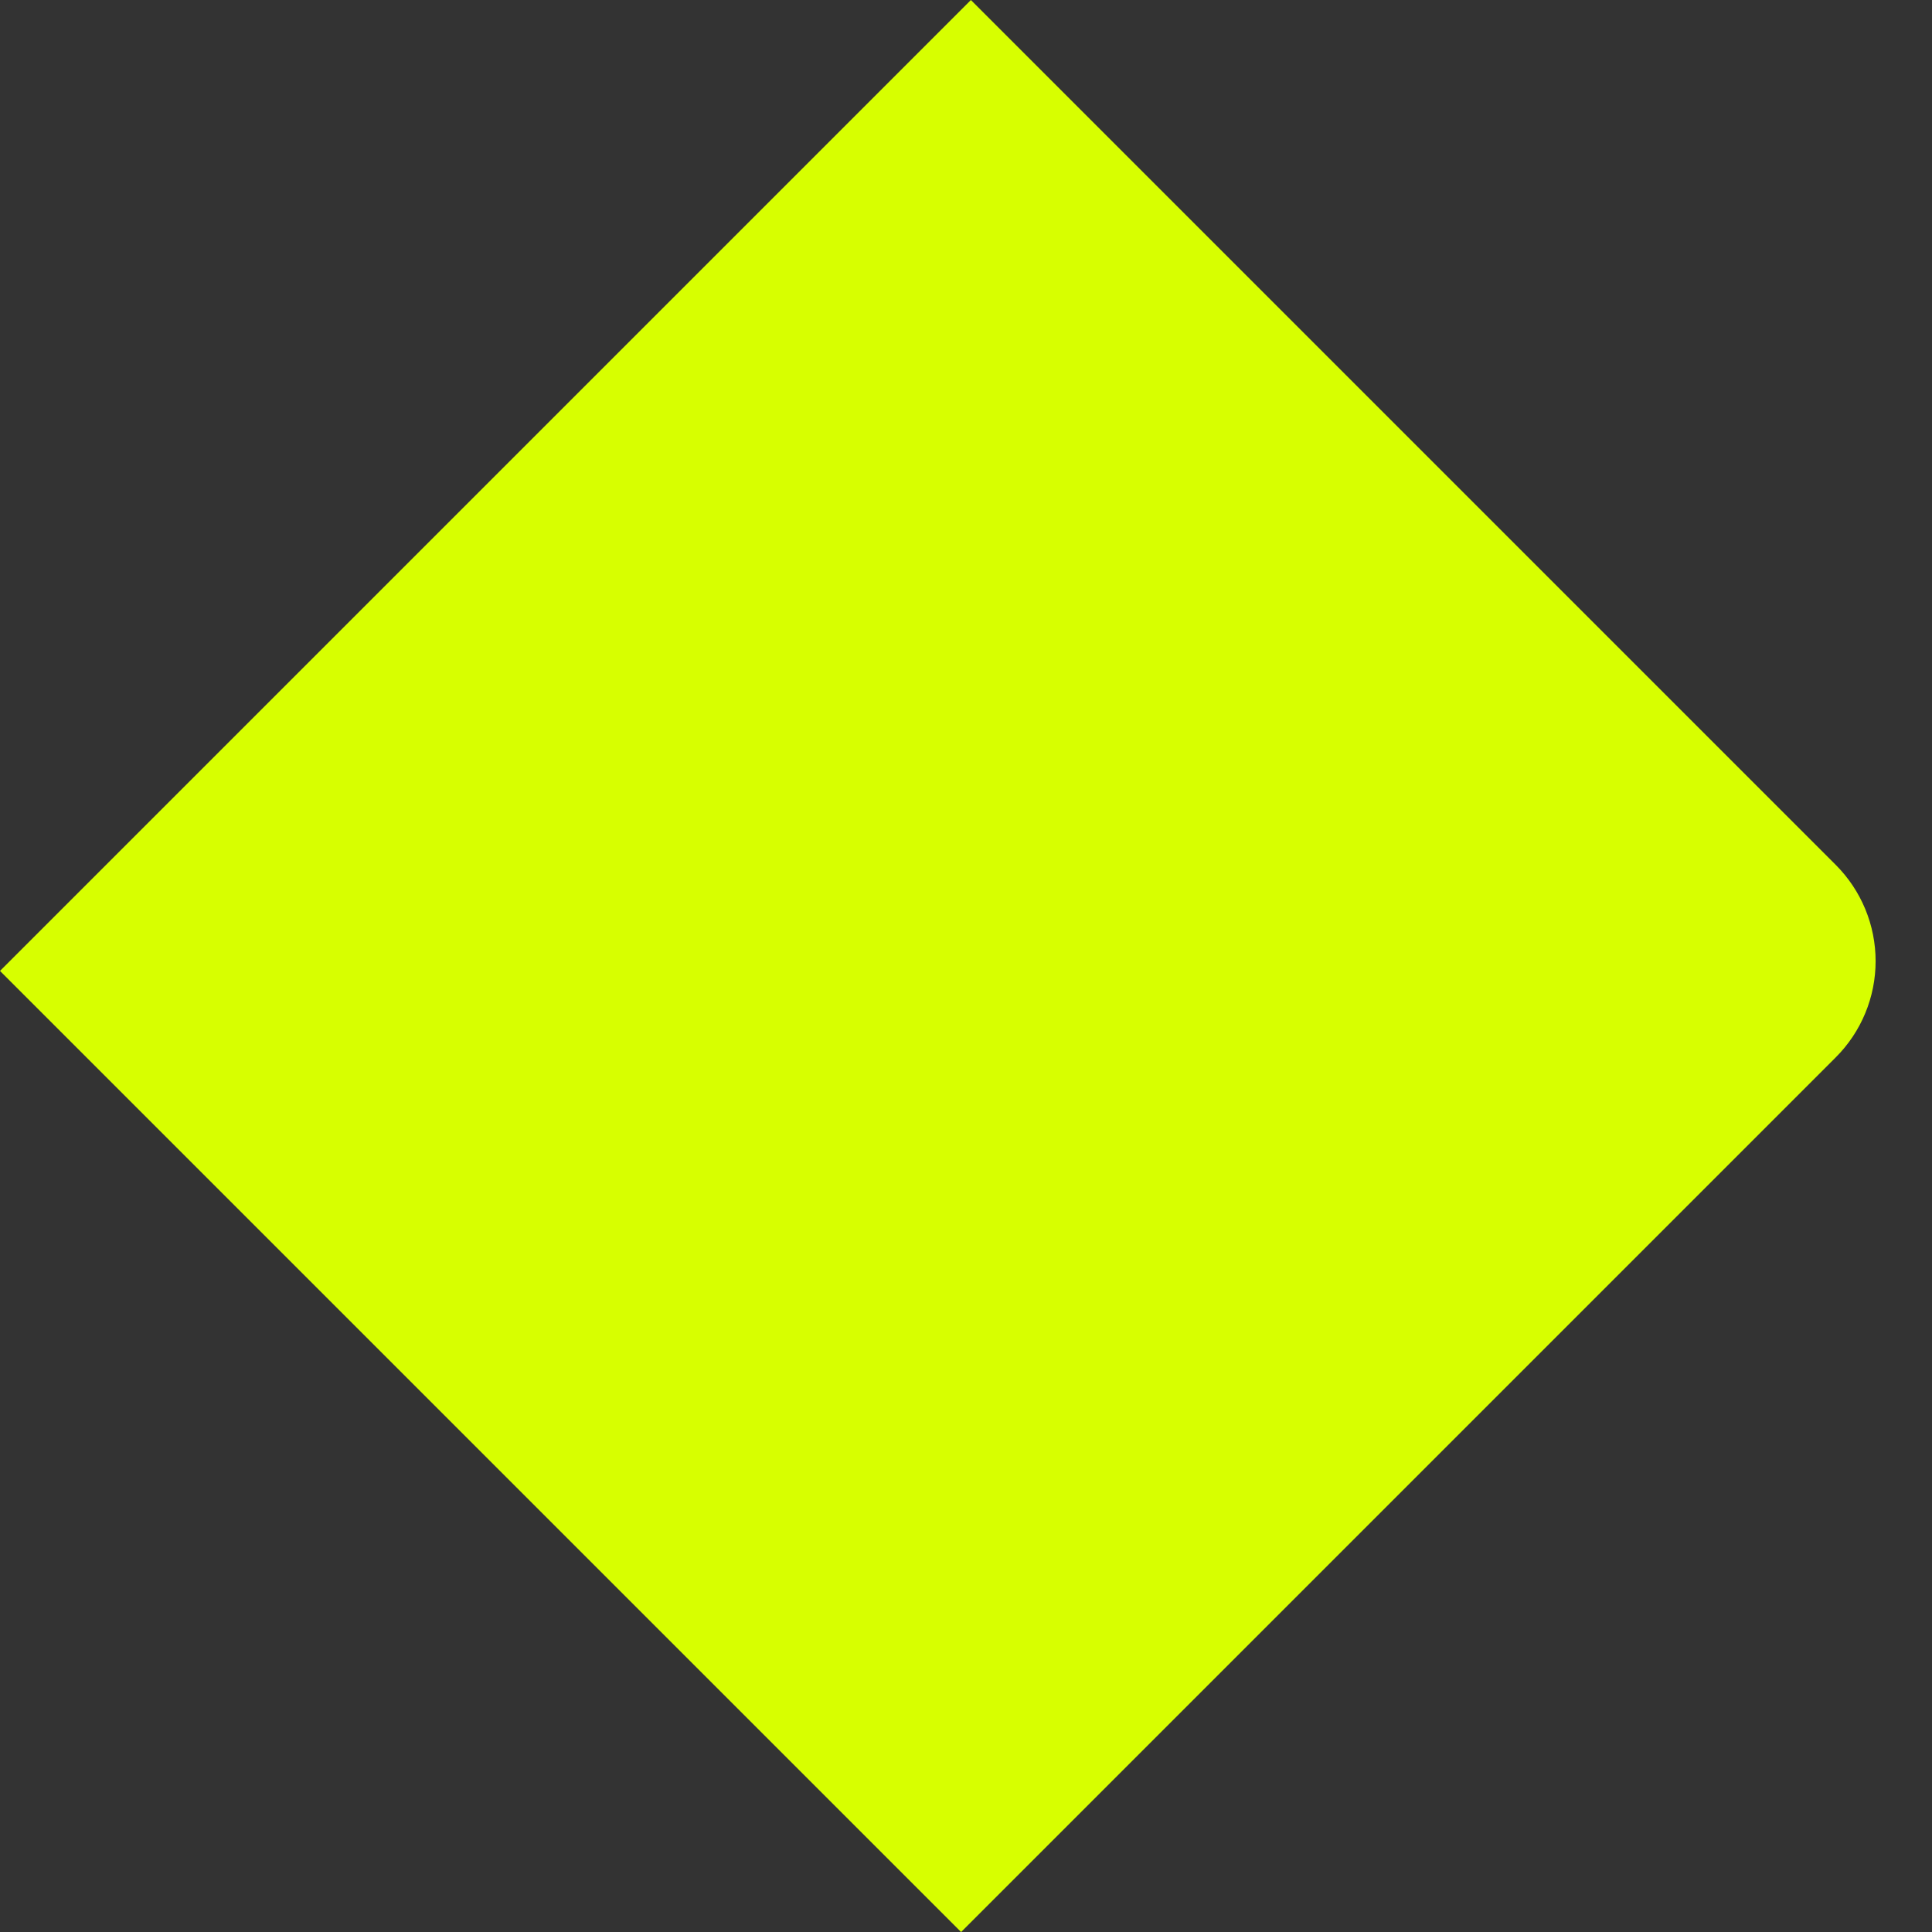 <?xml version="1.0" encoding="utf-8"?>
<svg width="894.25px" height="894.25px" viewBox="0 0 894.25 894.25" version="1.1" xmlns:xlink="http://www.w3.org/1999/xlink" xmlns="http://www.w3.org/2000/svg">
  <rect x="0" y="0" width="894.25" height="894.25" fill="#333333" stroke="none"/>
  <path d="M129.356 761.686L129.356 195.564Q129.356 194.017 129.432 192.472Q129.508 190.928 129.66 189.389Q129.811 187.849 130.038 186.32Q130.265 184.79 130.567 183.273Q130.868 181.756 131.244 180.256Q131.62 178.756 132.069 177.276Q132.518 175.796 133.039 174.34Q133.56 172.883 134.152 171.455Q134.744 170.026 135.405 168.628Q136.066 167.23 136.795 165.866Q137.524 164.502 138.319 163.175Q139.114 161.849 139.974 160.563Q140.833 159.277 141.754 158.035Q142.675 156.792 143.656 155.597Q144.638 154.401 145.676 153.255Q146.715 152.109 147.808 151.016Q148.902 149.922 150.048 148.884Q151.194 147.845 152.389 146.864Q153.585 145.883 154.827 144.962Q156.069 144.04 157.355 143.181Q158.641 142.322 159.968 141.527Q161.294 140.732 162.658 140.003Q164.022 139.274 165.42 138.612Q166.818 137.951 168.247 137.359Q169.676 136.767 171.132 136.246Q172.588 135.725 174.068 135.276Q175.548 134.827 177.048 134.452Q178.549 134.076 180.065 133.774Q181.582 133.472 183.112 133.246Q184.642 133.019 186.181 132.867Q187.72 132.715 189.265 132.64Q190.81 132.564 192.356 132.564L764.894 132.564Q764.894 132.564 764.894 132.564L764.894 761.686Q764.894 761.686 764.894 761.686L129.356 761.686Q129.356 761.686 129.356 761.686Z" transform="rotate(135 447.12 447.13)" id="Прямоугольник-4" fill="#D7FF00" stroke="none" />
</svg>